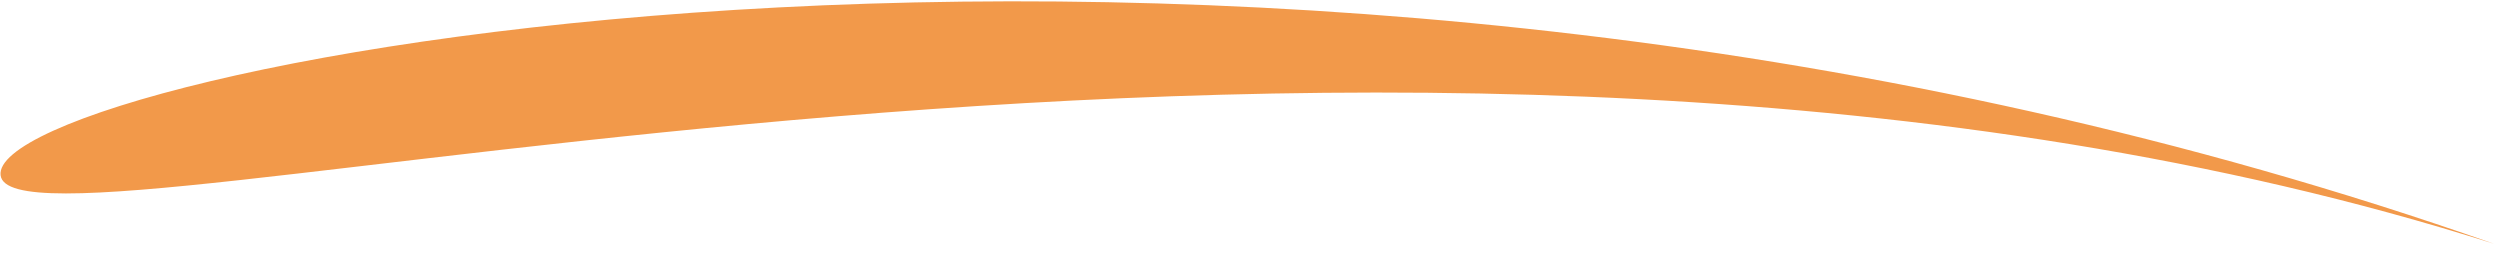 <svg width="177" height="18" viewBox="0 0 177 18" fill="none" xmlns="http://www.w3.org/2000/svg">
<path d="M0.042 12.408C0.916 19.728 98.235 -7.658 176.579 17.263C88.952 -13.578 -0.833 5.089 0.042 12.408Z" fill="#F2994A"/>
</svg>
